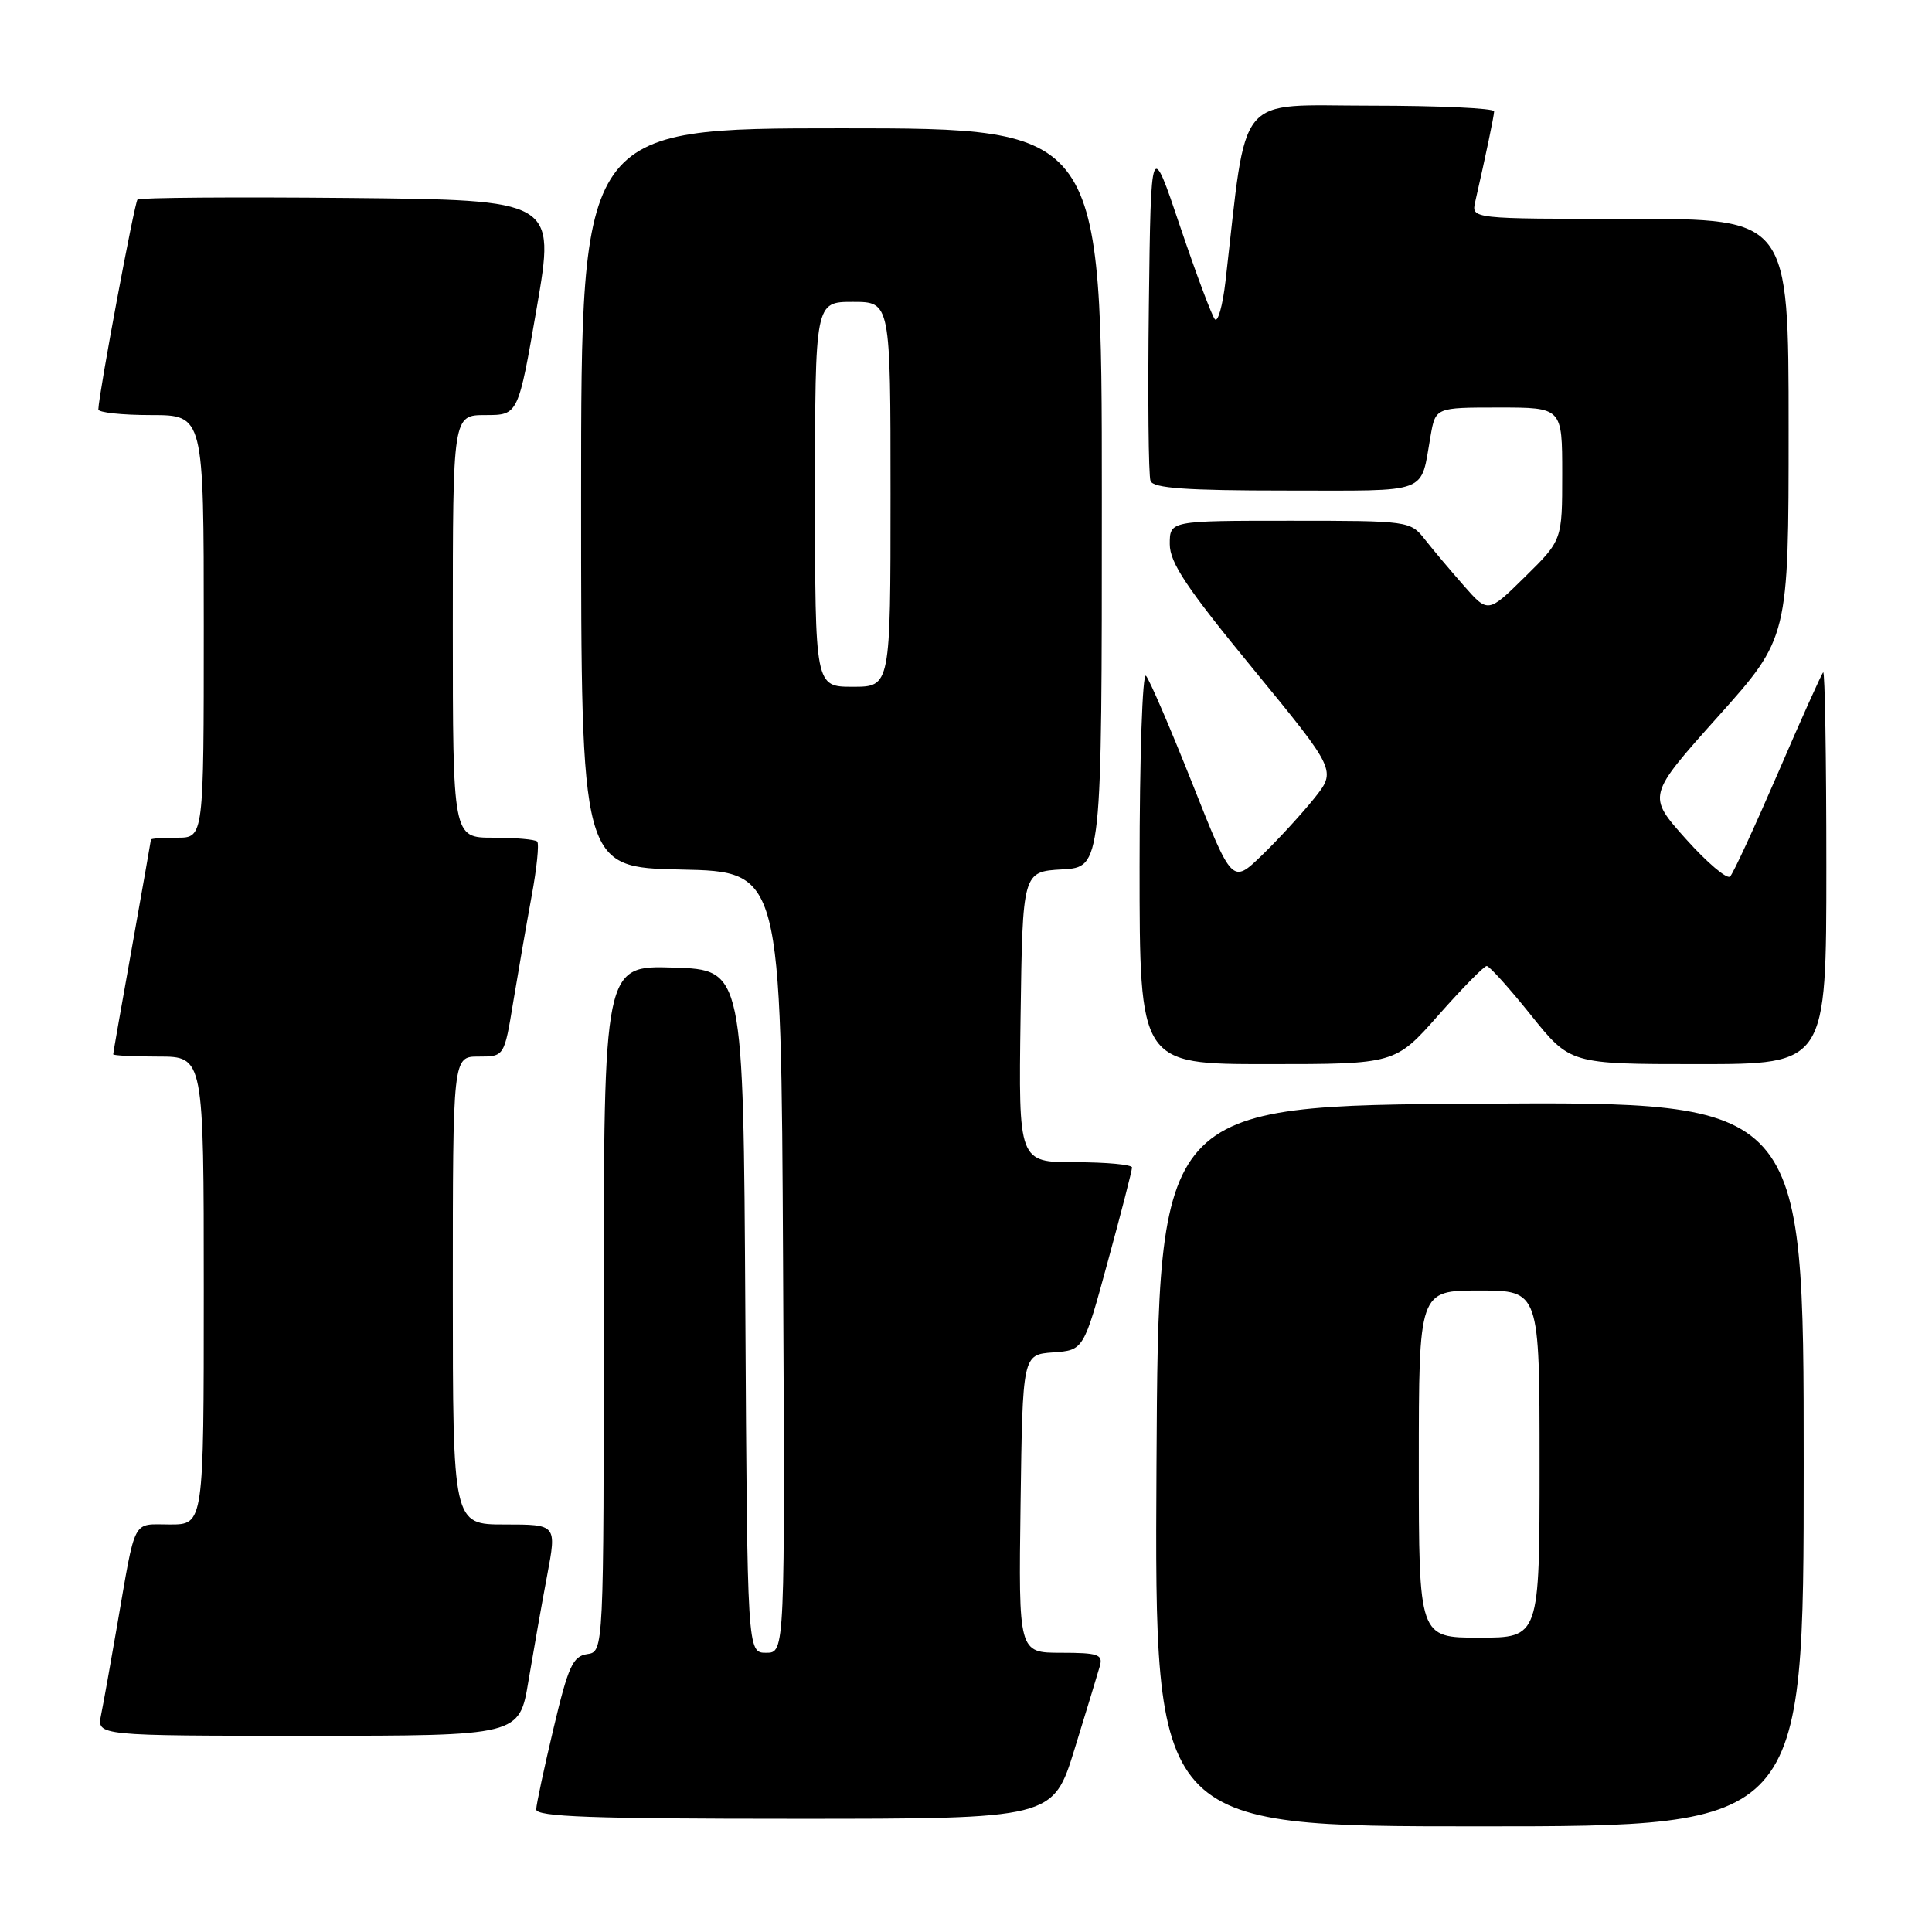 <?xml version="1.0" encoding="UTF-8" standalone="no"?>
<!DOCTYPE svg PUBLIC "-//W3C//DTD SVG 1.1//EN" "http://www.w3.org/Graphics/SVG/1.1/DTD/svg11.dtd" >
<svg xmlns="http://www.w3.org/2000/svg" xmlns:xlink="http://www.w3.org/1999/xlink" version="1.1" viewBox="0 0 256 256">
 <g >
 <path fill="currentColor"
d=" M 239.00 193.99 C 239.00 145.98 239.00 145.98 196.25 146.24 C 153.50 146.50 153.50 146.50 153.24 194.25 C 152.98 242.00 152.98 242.00 195.99 242.00 C 239.00 242.00 239.00 242.00 239.00 193.99 Z  M 142.39 231.75 C 143.96 226.66 145.47 221.71 145.74 220.75 C 146.17 219.23 145.49 219.00 140.60 219.00 C 134.96 219.00 134.96 219.00 135.23 199.25 C 135.50 179.50 135.50 179.50 139.54 179.20 C 143.59 178.91 143.59 178.91 146.79 167.16 C 148.56 160.70 150.00 155.09 150.00 154.70 C 150.00 154.32 146.62 154.00 142.48 154.00 C 134.96 154.00 134.96 154.00 135.23 134.75 C 135.50 115.50 135.50 115.50 140.75 115.20 C 146.00 114.90 146.00 114.90 146.00 65.95 C 146.00 17.00 146.00 17.00 111.50 17.00 C 77.00 17.00 77.00 17.00 77.00 65.97 C 77.00 114.94 77.00 114.94 90.25 115.22 C 103.50 115.50 103.50 115.50 103.76 167.25 C 104.02 219.00 104.02 219.00 101.52 219.00 C 99.02 219.00 99.02 219.00 98.76 173.75 C 98.50 128.50 98.50 128.50 89.25 128.21 C 80.00 127.92 80.00 127.92 80.00 173.39 C 80.00 218.86 80.00 218.86 77.80 219.18 C 75.90 219.46 75.29 220.81 73.35 229.00 C 72.11 234.22 71.07 239.06 71.05 239.75 C 71.01 240.73 78.50 241.00 105.27 241.00 C 139.54 241.00 139.54 241.00 142.39 231.75 Z  M 70.02 222.75 C 70.69 218.76 71.80 212.46 72.50 208.75 C 73.77 202.00 73.77 202.00 66.88 202.00 C 60.00 202.00 60.00 202.00 60.00 171.00 C 60.00 140.00 60.00 140.00 63.41 140.00 C 66.82 140.00 66.82 140.00 68.01 132.75 C 68.67 128.76 69.76 122.47 70.44 118.76 C 71.13 115.05 71.46 111.79 71.18 111.51 C 70.90 111.23 68.27 111.00 65.33 111.00 C 60.00 111.00 60.00 111.00 60.00 83.00 C 60.00 55.00 60.00 55.00 64.34 55.00 C 68.67 55.00 68.67 55.00 71.13 40.75 C 73.58 26.50 73.58 26.50 46.14 26.23 C 31.05 26.09 18.49 26.18 18.22 26.44 C 17.82 26.85 13.10 52.10 13.03 54.25 C 13.01 54.66 16.15 55.00 20.00 55.00 C 27.00 55.00 27.00 55.00 27.00 83.00 C 27.00 111.00 27.00 111.00 23.50 111.00 C 21.57 111.00 20.00 111.11 20.00 111.25 C 19.99 111.39 18.87 117.78 17.50 125.45 C 16.12 133.12 15.00 139.53 15.00 139.70 C 15.00 139.86 17.70 140.00 21.00 140.00 C 27.00 140.00 27.00 140.00 27.00 171.00 C 27.00 202.00 27.00 202.00 22.52 202.00 C 17.44 202.00 18.04 200.84 15.50 215.50 C 14.65 220.45 13.70 225.74 13.39 227.25 C 12.84 230.00 12.84 230.00 40.83 230.00 C 68.82 230.00 68.82 230.00 70.02 222.75 Z  M 190.61 134.50 C 193.77 130.93 196.64 128.00 197.00 128.00 C 197.35 128.00 199.99 130.93 202.85 134.50 C 208.06 141.00 208.06 141.00 225.03 141.00 C 242.00 141.00 242.00 141.00 242.00 114.83 C 242.00 100.44 241.81 88.86 241.58 89.09 C 241.35 89.32 238.65 95.33 235.58 102.46 C 232.50 109.58 229.66 115.74 229.25 116.14 C 228.84 116.55 226.19 114.30 223.38 111.16 C 218.26 105.44 218.26 105.44 227.63 94.97 C 237.00 84.50 237.00 84.50 237.00 56.75 C 237.00 29.00 237.00 29.00 215.98 29.00 C 194.96 29.00 194.96 29.00 195.47 26.75 C 196.92 20.39 197.95 15.42 197.98 14.75 C 197.99 14.34 190.63 14.00 181.63 14.00 C 163.52 14.00 165.31 11.84 162.38 37.31 C 162.01 40.50 161.38 42.75 160.98 42.31 C 160.58 41.86 158.51 36.33 156.37 30.00 C 152.50 18.50 152.50 18.50 152.23 40.48 C 152.08 52.56 152.18 63.03 152.45 63.73 C 152.82 64.69 157.18 65.00 170.40 65.00 C 189.78 65.00 188.16 65.61 189.56 57.75 C 190.22 54.00 190.22 54.00 198.61 54.00 C 207.00 54.00 207.00 54.00 207.00 62.79 C 207.00 71.58 207.00 71.58 202.08 76.42 C 197.17 81.26 197.17 81.26 193.96 77.60 C 192.19 75.59 189.87 72.83 188.80 71.47 C 186.88 69.03 186.68 69.00 170.93 69.00 C 155.00 69.00 155.00 69.00 155.00 72.10 C 155.00 74.56 157.26 77.94 166.05 88.64 C 177.09 102.10 177.09 102.10 174.13 105.80 C 172.50 107.83 169.39 111.22 167.22 113.32 C 163.27 117.14 163.27 117.14 157.99 103.82 C 155.08 96.49 152.32 90.07 151.85 89.55 C 151.38 89.03 151.00 100.35 151.00 114.80 C 151.00 141.00 151.00 141.00 167.94 141.00 C 184.87 141.00 184.87 141.00 190.61 134.50 Z  M 188.00 194.00 C 188.00 171.00 188.00 171.00 196.00 171.00 C 204.00 171.00 204.00 171.00 204.00 194.00 C 204.00 217.00 204.00 217.00 196.00 217.00 C 188.00 217.00 188.00 217.00 188.00 194.00 Z  M 108.00 65.50 C 108.00 40.00 108.00 40.00 113.00 40.00 C 118.00 40.00 118.00 40.00 118.00 65.50 C 118.00 91.00 118.00 91.00 113.00 91.00 C 108.00 91.00 108.00 91.00 108.00 65.50 Z "/>
</g>
</svg>